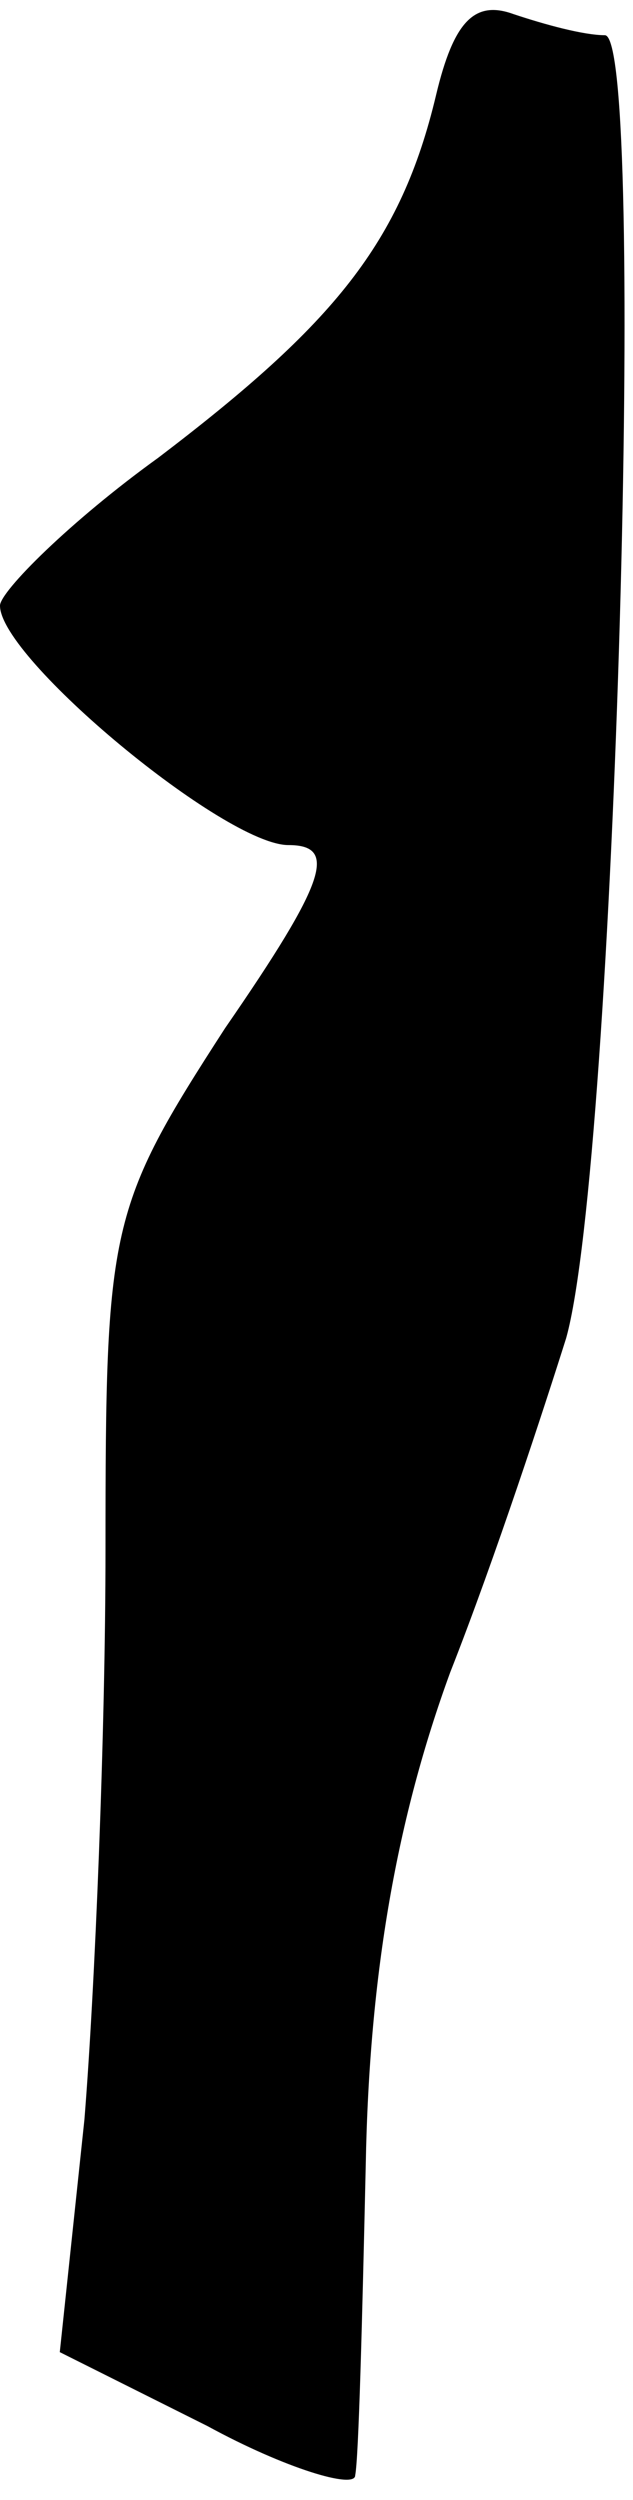<?xml version="1.0" standalone="no"?>
<!DOCTYPE svg PUBLIC "-//W3C//DTD SVG 20010904//EN"
 "http://www.w3.org/TR/2001/REC-SVG-20010904/DTD/svg10.dtd">
<svg version="1.0" xmlns="http://www.w3.org/2000/svg"
 width="18pt" height="71pt" viewBox="0 0 18 71"
 preserveAspectRatio="xMidYMid meet">
<g transform="translate(0,71) scale(0.1,-0.1)"
fill="#000000" stroke="none">
<path fill="#000000" stroke="none" d="M124 683 c-10 -42 -29 -65 -79 -103
-25 -18 -45 -38 -45 -42 0 -15 64 -68 82 -68 14 0 11 -10 -18 -52 -33 -51 -34
-56 -34 -148 0 -52 -3 -125 -6 -162 l-7 -66 42 -21 c22 -12 42 -18 42 -14 1 5
2 44 3 88 1 55 9 99 24 140 13 33 27 76 33 95 14 50 23 370 11 370 -6 0 -17 3
-26 6 -11 4 -17 -2 -22 -23z"/>
</g>
</svg>
